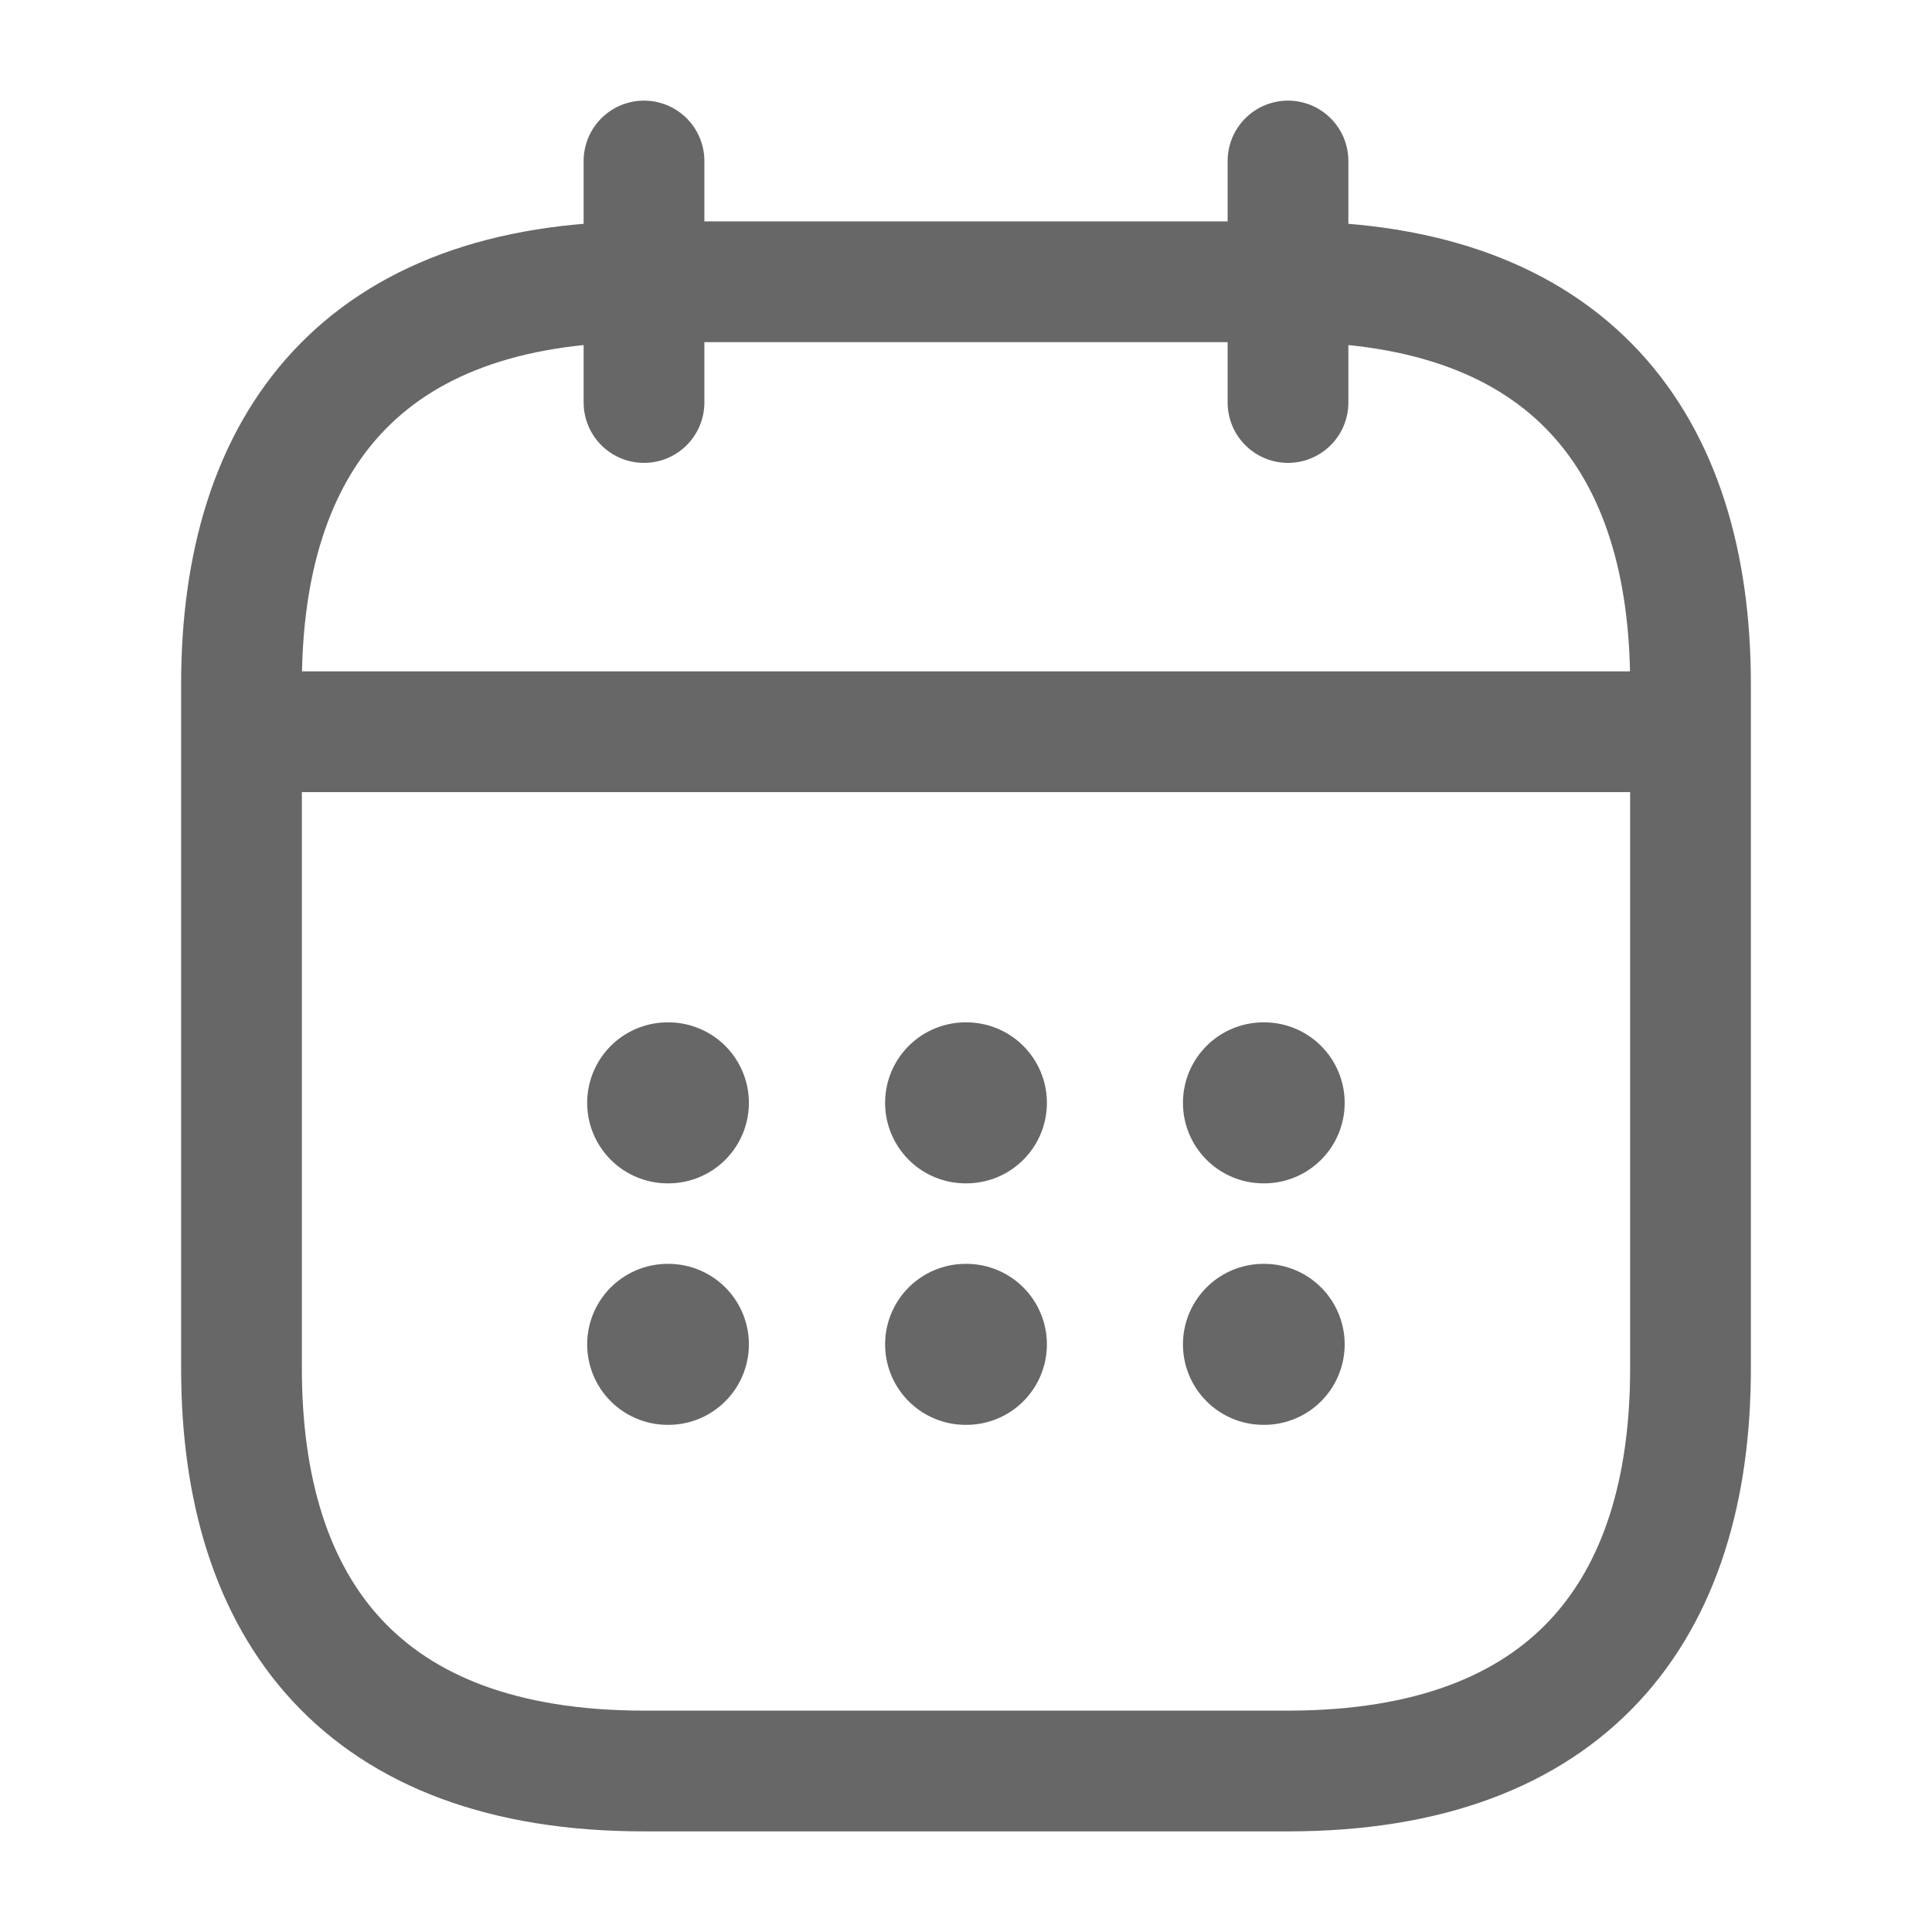 <svg width="24" height="24" viewBox="0 0 24 24" fill="none" xmlns="http://www.w3.org/2000/svg">
<path d="M8 2V5" stroke="#676767" stroke-width="1.5" stroke-miterlimit="10" stroke-linecap="round" stroke-linejoin="round"/>
<path d="M16 2V5" stroke="#676767" stroke-width="1.5" stroke-miterlimit="10" stroke-linecap="round" stroke-linejoin="round"/>
<path d="M3.5 9.09H20.5" stroke="#676767" stroke-width="1.5" stroke-miterlimit="10" stroke-linecap="round" stroke-linejoin="round"/>
<path d="M21 8.5V17C21 20 19.5 22 16 22H8C4.5 22 3 20 3 17V8.5C3 5.5 4.5 3.5 8 3.5H16C19.5 3.5 21 5.5 21 8.5Z" stroke="#676767" stroke-width="1.5" stroke-miterlimit="10" stroke-linecap="round" stroke-linejoin="round"/>
<path d="M15.695 13.7H15.704" stroke="#676767" stroke-width="2" stroke-linecap="round" stroke-linejoin="round"/>
<path d="M15.695 16.7H15.704" stroke="#676767" stroke-width="2" stroke-linecap="round" stroke-linejoin="round"/>
<path d="M11.995 13.7H12.005" stroke="#676767" stroke-width="2" stroke-linecap="round" stroke-linejoin="round"/>
<path d="M11.995 16.7H12.005" stroke="#676767" stroke-width="2" stroke-linecap="round" stroke-linejoin="round"/>
<path d="M8.294 13.7H8.303" stroke="#676767" stroke-width="2" stroke-linecap="round" stroke-linejoin="round"/>
<path d="M8.294 16.7H8.303" stroke="#676767" stroke-width="2" stroke-linecap="round" stroke-linejoin="round"/>
</svg>
